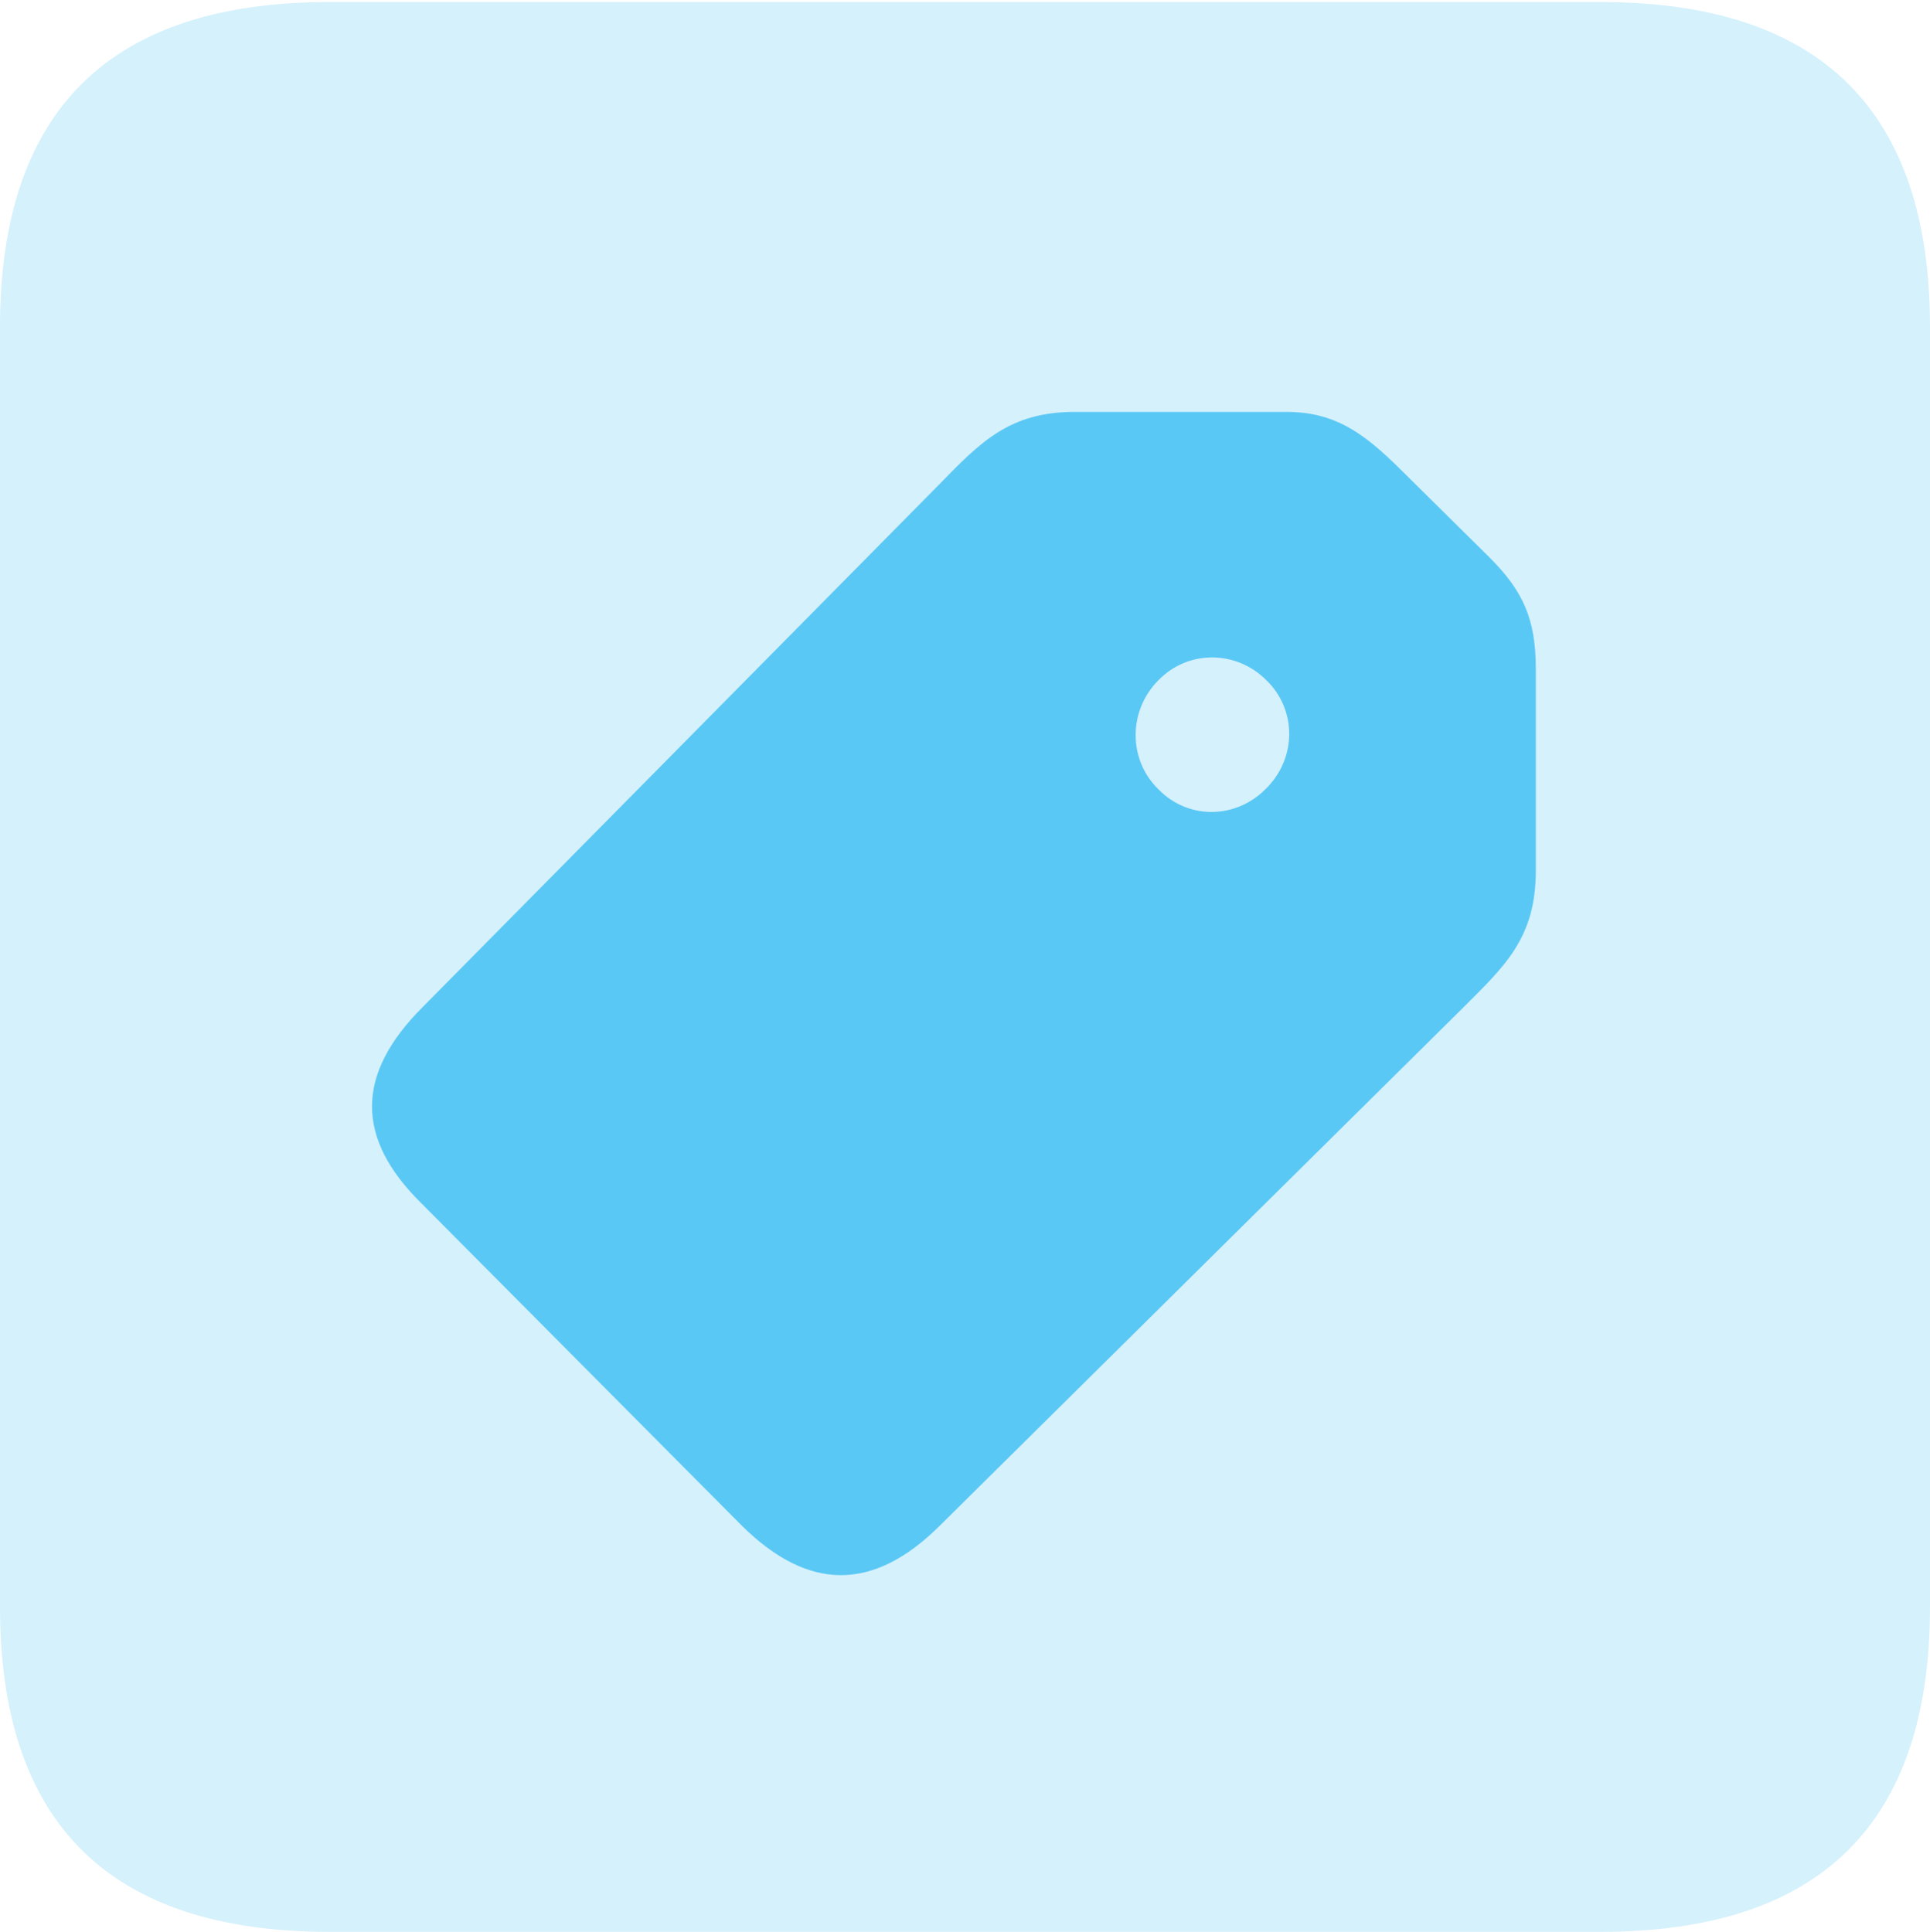 <?xml version="1.0" encoding="UTF-8"?>
<!--Generator: Apple Native CoreSVG 175.5-->
<!DOCTYPE svg
PUBLIC "-//W3C//DTD SVG 1.1//EN"
       "http://www.w3.org/Graphics/SVG/1.1/DTD/svg11.dtd">
<svg version="1.1" xmlns="http://www.w3.org/2000/svg" xmlns:xlink="http://www.w3.org/1999/xlink" width="22.473" height="22.498">
 <g>
  <rect height="22.498" opacity="0" width="22.473" x="0" y="0"/>
  <path d="M3.833 22.498L18.64 22.498C21.204 22.498 22.473 21.228 22.473 18.713L22.473 3.809C22.473 1.294 21.204 0.024 18.64 0.024L3.833 0.024C1.282 0.024 0 1.282 0 3.809L0 18.713C0 21.24 1.282 22.498 3.833 22.498Z" fill="#5ac8f5" fill-opacity="0.25"/>
  <path d="M8.643 17.773L4.907 14.014C4.138 13.257 4.138 12.512 4.919 11.731L10.938 5.64C11.414 5.151 11.755 4.797 12.512 4.797L14.978 4.797C15.54 4.797 15.869 5.042 16.26 5.42L17.346 6.494C17.737 6.885 17.883 7.214 17.883 7.788L17.883 10.144C17.883 10.925 17.517 11.255 17.041 11.731L10.95 17.761C10.168 18.543 9.412 18.53 8.643 17.773ZM13.489 9.192C13.831 9.546 14.392 9.546 14.746 9.18C15.1 8.826 15.1 8.264 14.746 7.922C14.392 7.568 13.831 7.568 13.489 7.922C13.135 8.276 13.135 8.85 13.489 9.192Z" fill="#5ac8f5"/>
 </g>
</svg>
